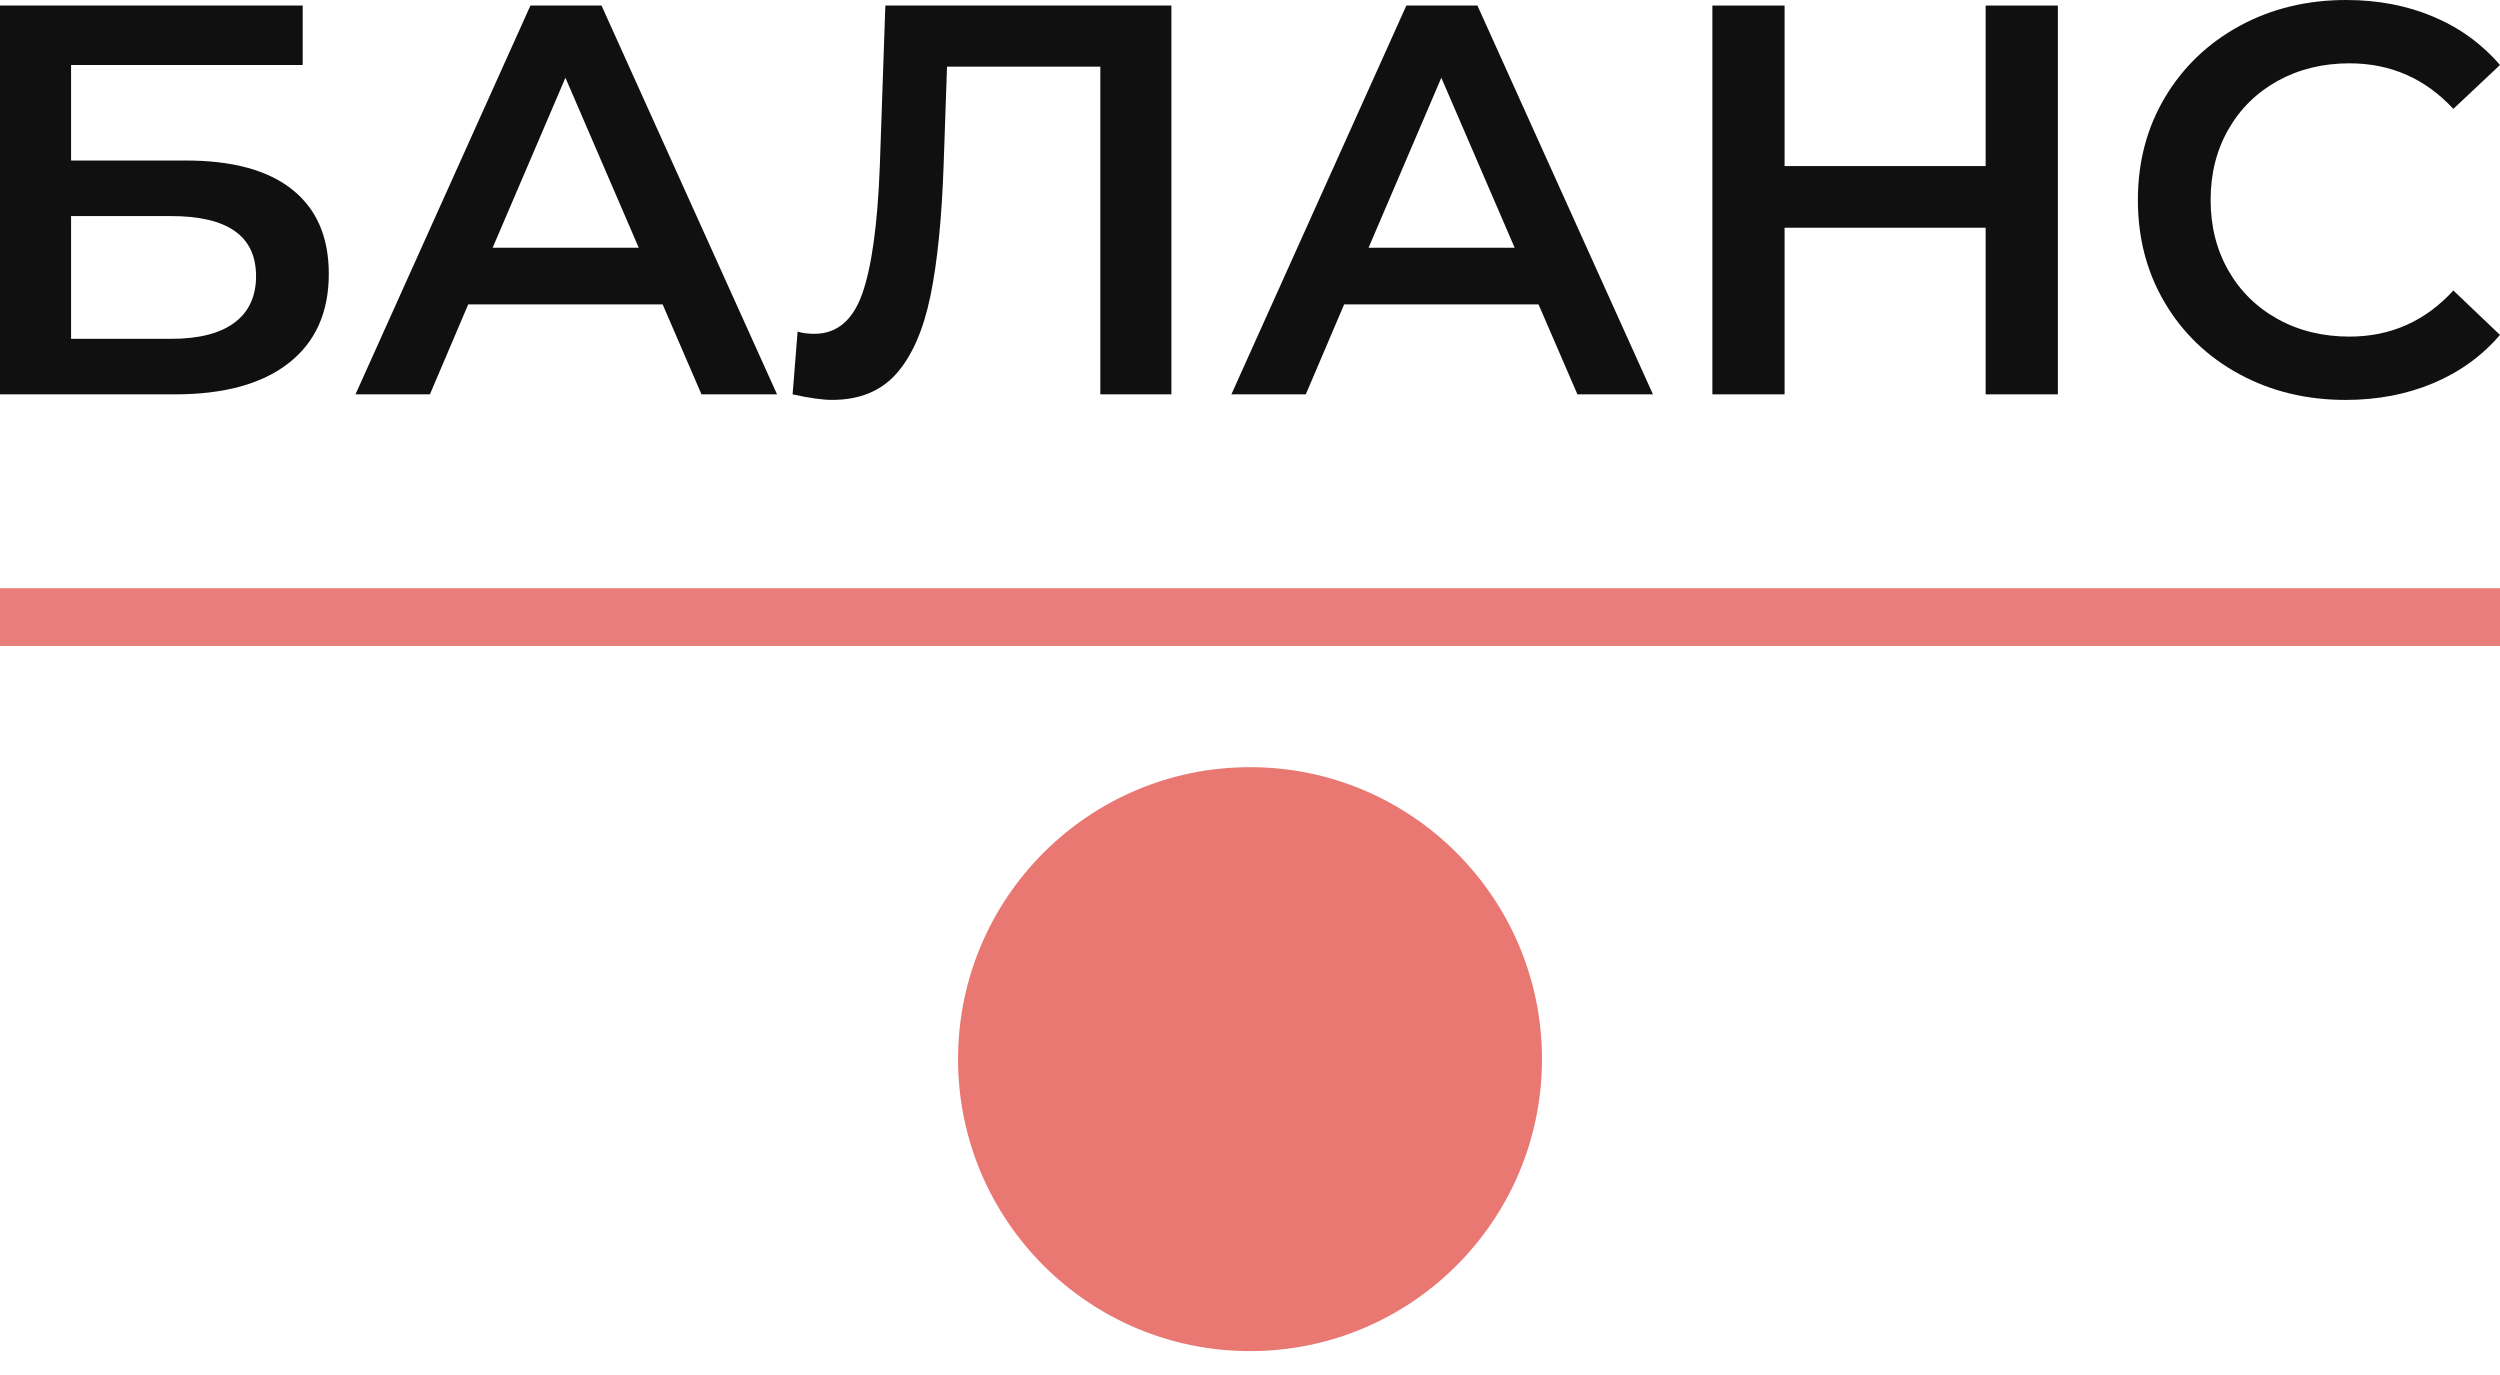 <svg width="100" height="55" viewBox="0 0 100 55" fill="none" xmlns="http://www.w3.org/2000/svg">
<path d="M6.843 13.553C7.954 13.553 8.798 13.338 9.375 12.909C9.953 12.48 10.242 11.857 10.242 11.043C10.242 9.443 9.109 8.643 6.843 8.643H2.843V13.553H6.843ZM0 0.222H12.108V2.6H2.843V6.421H7.443C9.309 6.421 10.728 6.81 11.697 7.588C12.668 8.366 13.152 9.487 13.152 10.953C13.152 12.494 12.62 13.683 11.553 14.519C10.486 15.357 8.968 15.774 6.998 15.774H0V0.222Z" fill="#101010"/>
<path d="M25.55 9.909L22.617 3.11L19.706 9.909H25.55ZM26.505 12.175H18.729L17.196 15.774H14.219L21.217 0.222H24.061L31.082 15.774H28.06L26.505 12.175Z" fill="#101010"/>
<path d="M46.856 0.222V15.774H44.013V2.666H37.881L37.747 6.554C37.673 8.732 37.495 10.498 37.214 11.854C36.932 13.208 36.481 14.238 35.859 14.942C35.237 15.645 34.377 15.996 33.282 15.996C32.896 15.996 32.37 15.922 31.704 15.774L31.904 13.264C32.096 13.323 32.319 13.353 32.571 13.353C33.474 13.353 34.114 12.816 34.492 11.743C34.87 10.668 35.103 8.976 35.192 6.665L35.414 0.222H46.856Z" fill="#101010"/>
<path d="M60.586 9.909L57.653 3.11L54.743 9.909H60.586ZM61.541 12.175H53.766L52.232 15.774H49.255L56.254 0.222H59.097L66.118 15.774H63.097L61.541 12.175Z" fill="#101010"/>
<path d="M82.315 0.222V15.774H79.426V9.109H71.383V15.774H68.495V0.222H71.383V6.643H79.426V0.222H82.315Z" fill="#101010"/>
<path d="M89.569 14.963C88.302 14.275 87.31 13.323 86.592 12.108C85.873 10.895 85.515 9.524 85.515 7.999C85.515 6.473 85.877 5.103 86.603 3.888C87.328 2.674 88.325 1.722 89.591 1.033C90.858 0.345 92.276 0 93.846 0C95.12 0 96.282 0.222 97.334 0.667C98.385 1.111 99.274 1.756 100 2.599L98.134 4.355C97.008 3.14 95.623 2.533 93.979 2.533C92.913 2.533 91.957 2.767 91.113 3.233C90.269 3.7 89.609 4.348 89.135 5.177C88.661 6.006 88.425 6.947 88.425 7.999C88.425 9.05 88.661 9.991 89.135 10.82C89.609 11.649 90.269 12.298 91.113 12.764C91.957 13.231 92.913 13.464 93.979 13.464C95.623 13.464 97.008 12.85 98.134 11.62L100 13.397C99.274 14.242 98.382 14.886 97.323 15.33C96.263 15.774 95.098 15.997 93.824 15.997C92.253 15.997 90.835 15.652 89.569 14.963Z" fill="#101010"/>
<path d="M7.62939e-06 23.527H100V25.84H7.62939e-06V23.527Z" fill="#E87F7B"/>
<path d="M61.679 42.366C61.679 48.815 56.45 54.044 50 54.044C43.551 54.044 38.322 48.815 38.322 42.366C38.322 35.916 43.551 30.687 50 30.687C56.45 30.687 61.679 35.916 61.679 42.366Z" fill="#E97772"/>
</svg>
